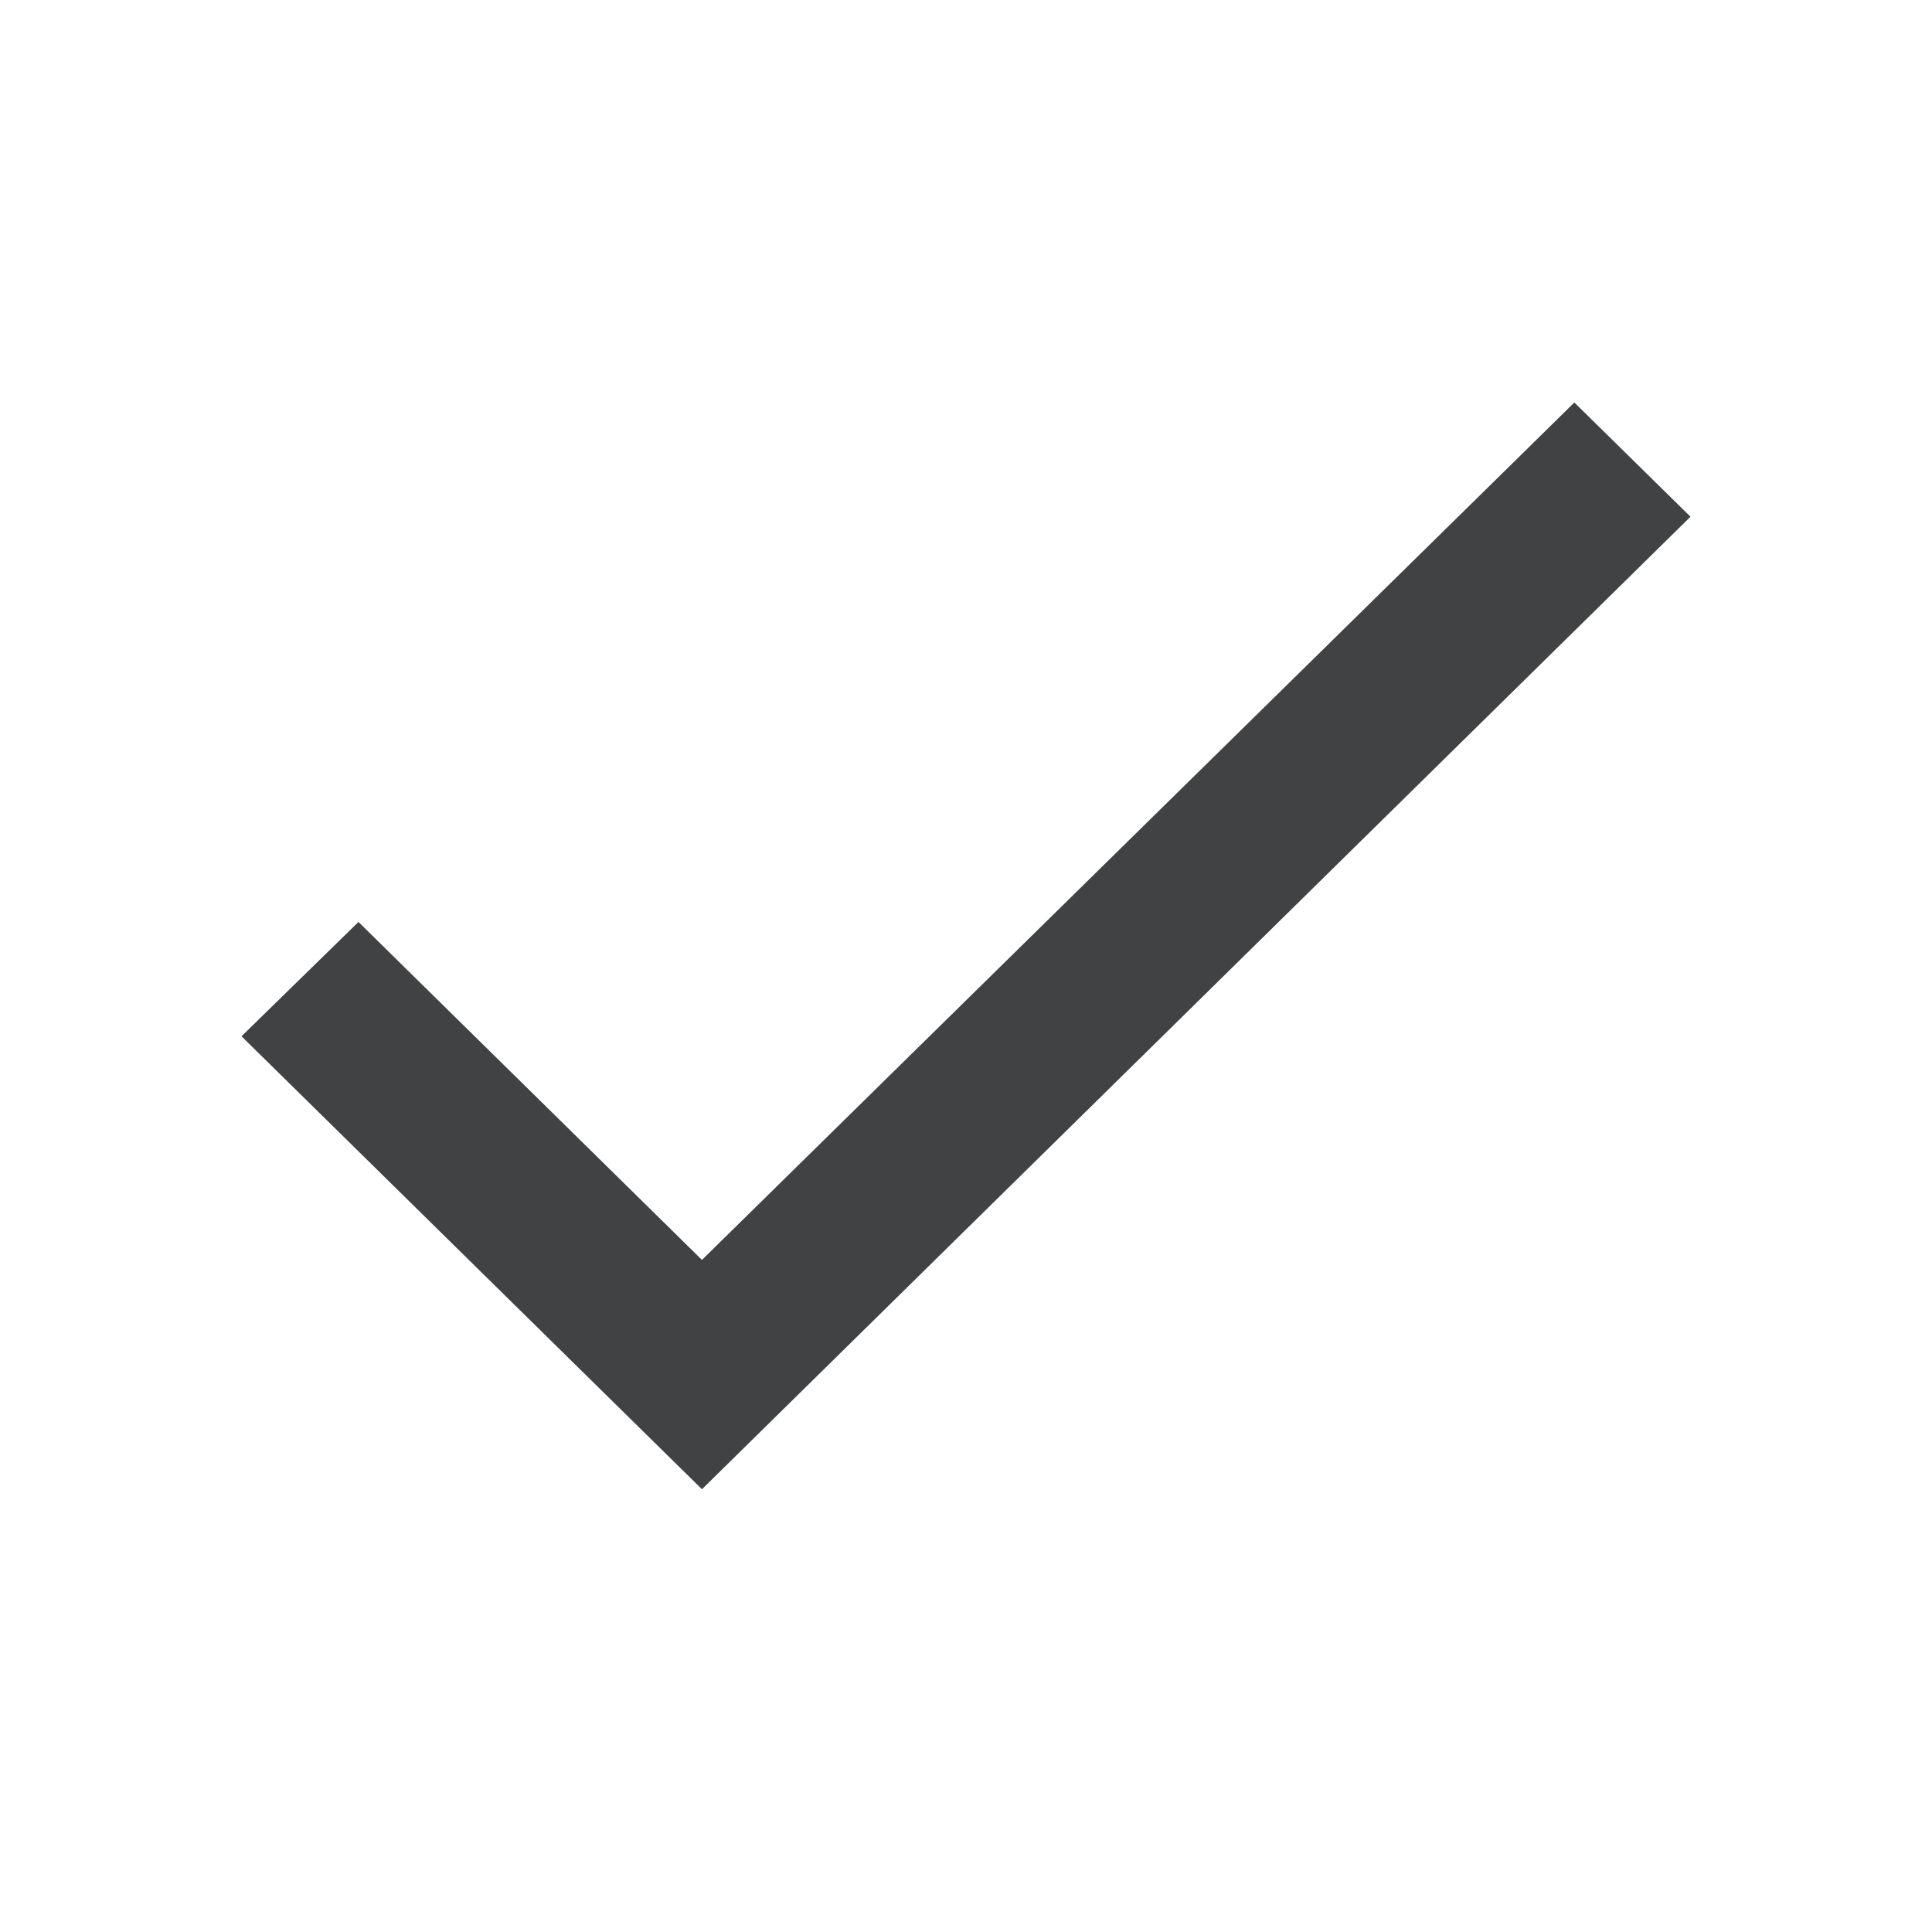 <svg width="24" height="24" viewBox="0 0 24 24" fill="none" xmlns="http://www.w3.org/2000/svg">
<path d="M8.72 15.651L4.453 11.453L3 12.873L8.72 18.5L21 6.419L19.557 5L8.72 15.651Z" fill="#404244"/>
</svg>
